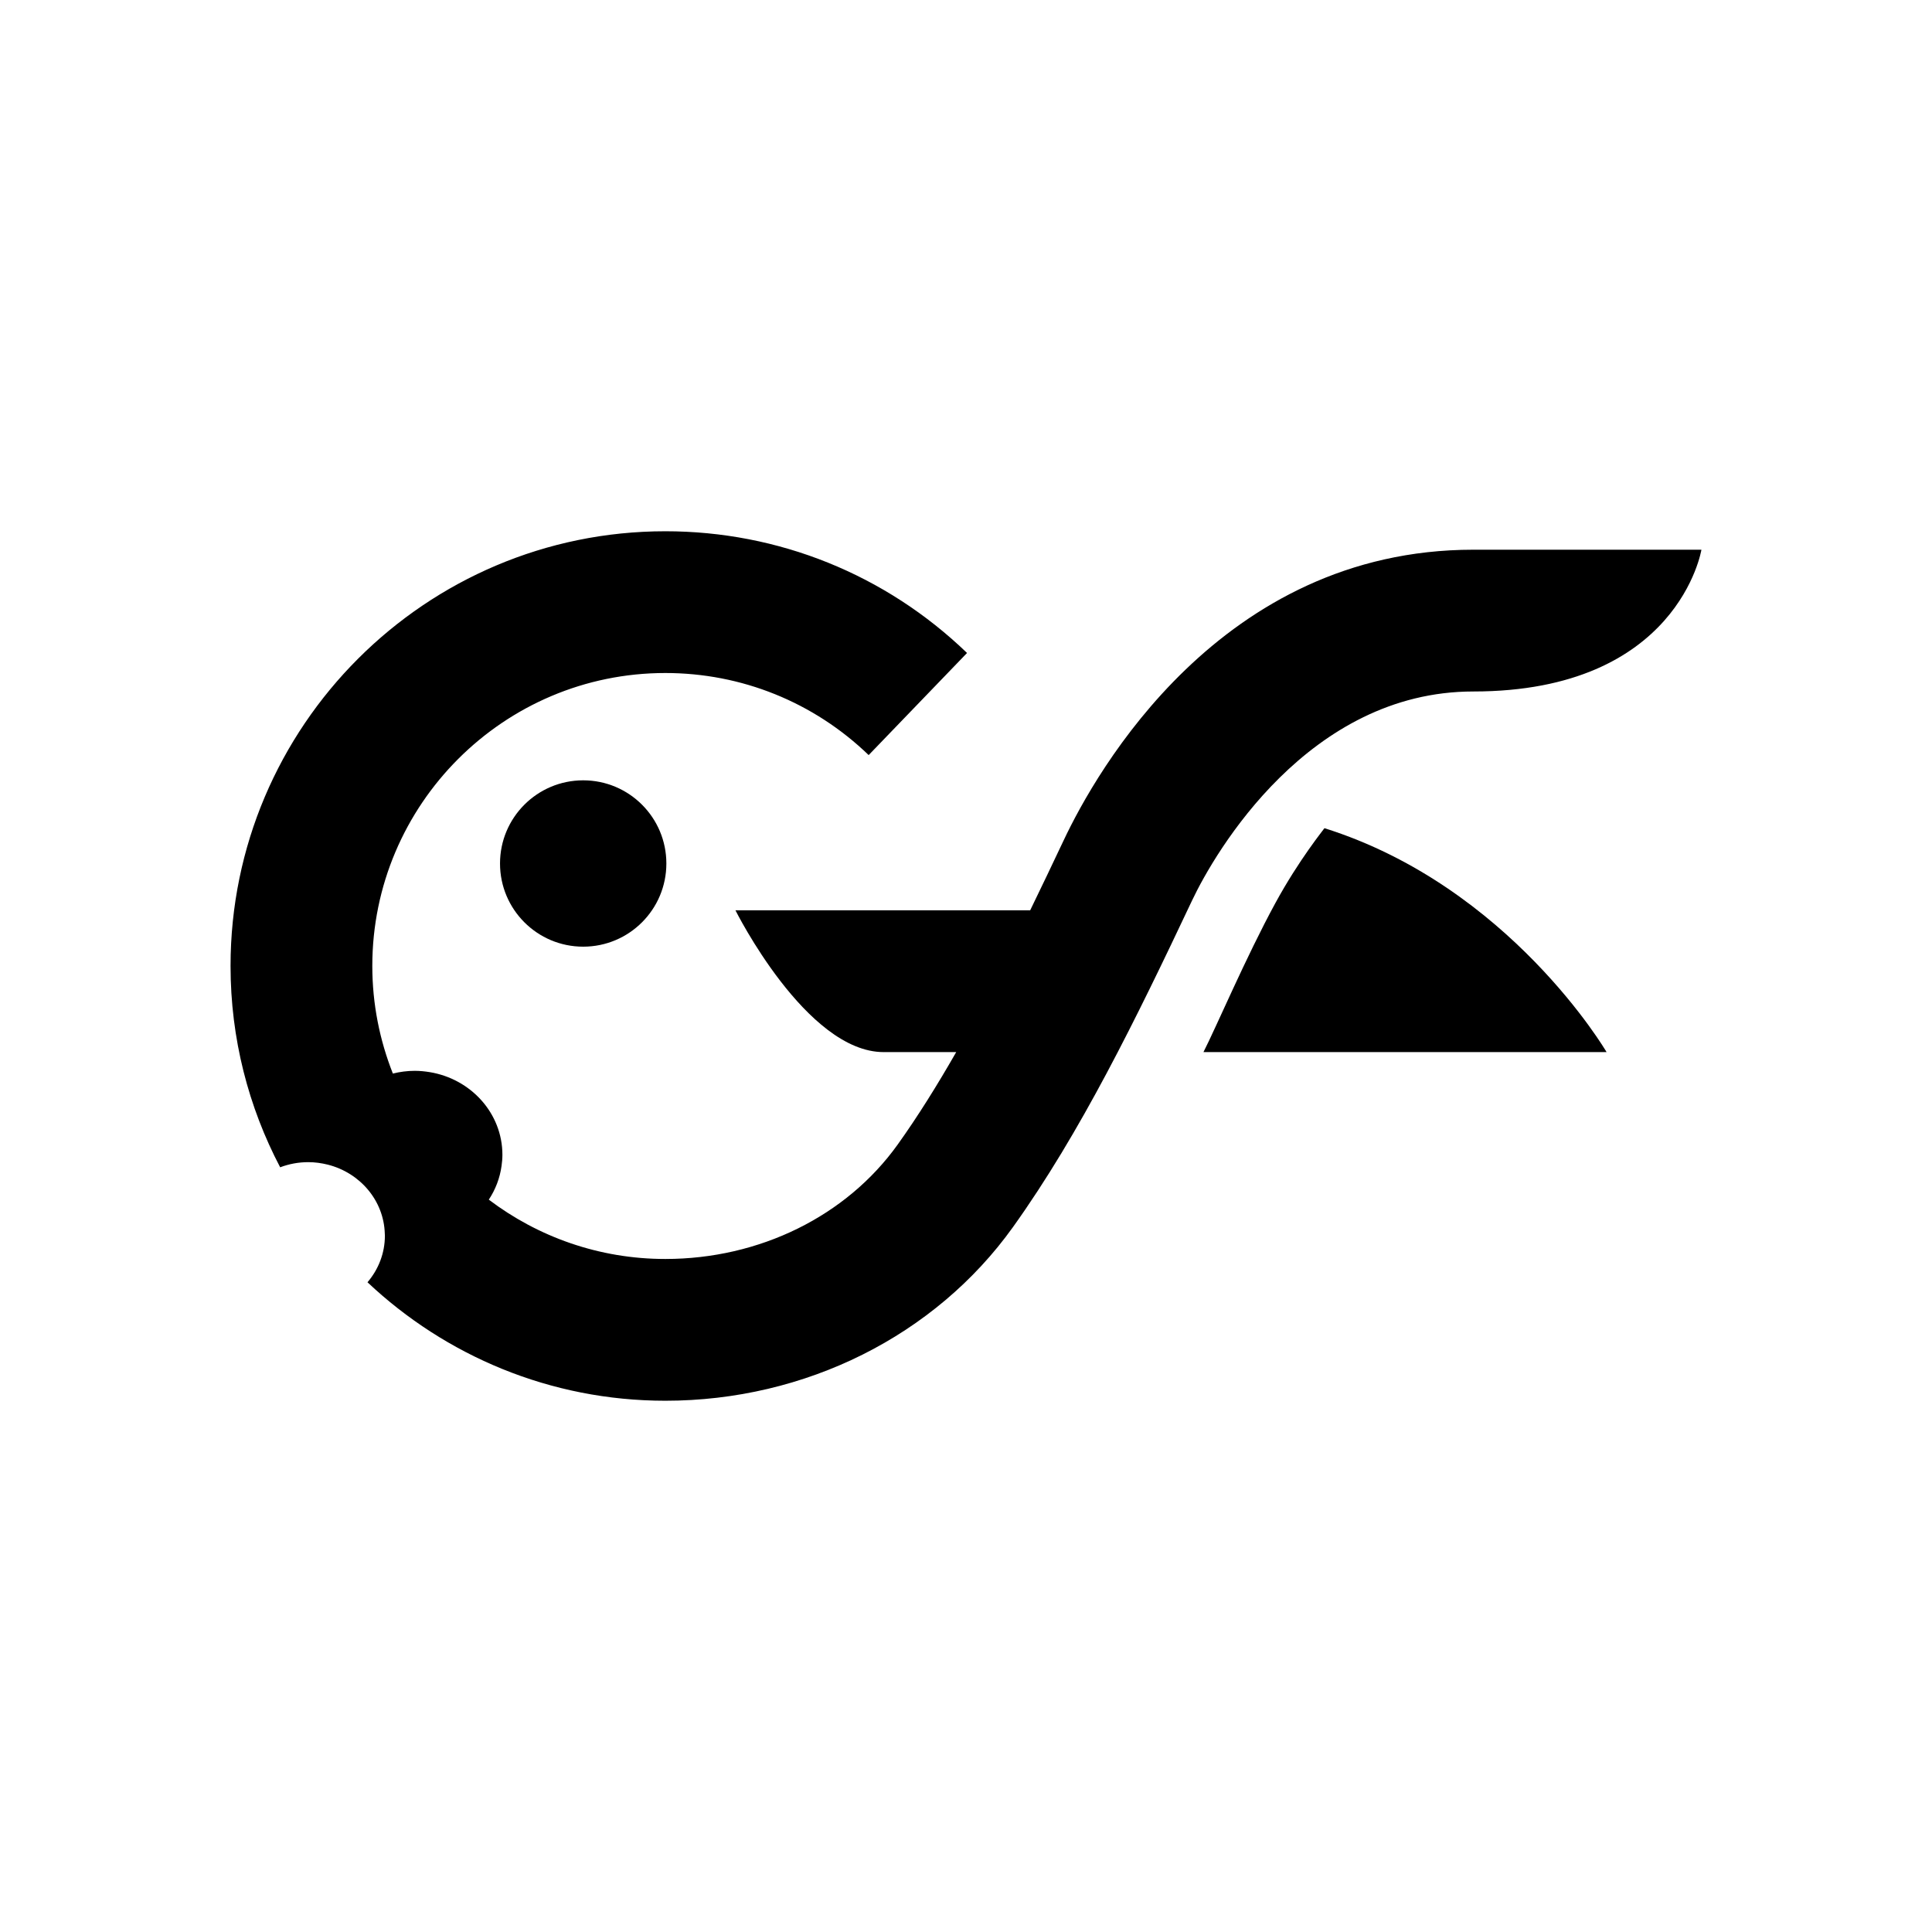 <?xml version="1.0" encoding="utf-8"?>
<!-- Generator: Adobe Illustrator 17.0.0, SVG Export Plug-In . SVG Version: 6.00 Build 0)  -->
<!DOCTYPE svg PUBLIC "-//W3C//DTD SVG 1.1//EN" "http://www.w3.org/Graphics/SVG/1.1/DTD/svg11.dtd">
<svg version="1.1" id="Layer_1" xmlns="http://www.w3.org/2000/svg" xmlns:xlink="http://www.w3.org/1999/xlink" x="0px" y="0px"
	 width="200px" height="200px" viewBox="0 0 200 200" enable-background="new 0 0 200 200" xml:space="preserve">
<g>
	<path d="M137.106,85.733c-0.05,0.101-2.623,3.238-5.085,7.761c-3.025,5.552-6.143,12.886-7.44,15.419
		c16.699-0.003,41.729-0.003,41.729-0.003S156.288,91.767,137.106,85.733z"/>
	<path d="M152.512,56.906c-26.162,0-39.06,23.009-42.39,30.062c-1.158,2.453-2.316,4.876-3.479,7.269c-13.557,0-30.508,0-30.508,0
		s7.327,14.676,15.339,14.676c0.073,0,4.021,0,7.513,0c-1.95,3.403-3.954,6.628-6.056,9.566c-5.31,7.419-14.302,11.85-24.056,11.85
		c-6.859,0-13.189-2.292-18.274-6.142c0.685-1.037,1.145-2.219,1.319-3.489c0.053-0.376,0.089-0.761,0.089-1.149
		c0-4.3-3.257-7.864-7.536-8.564c-0.501-0.08-1.014-0.133-1.539-0.133c-0.784,0-1.538,0.103-2.264,0.283
		c-1.367-3.454-2.129-7.209-2.129-11.139c0-16.722,13.607-30.326,30.333-30.326c7.891,0,15.369,3.017,21.05,8.496l10.184-10.57
		c-8.43-8.125-19.523-12.6-31.234-12.6c-24.816,0-45.008,20.188-45.008,44.999c0,7.52,1.862,14.608,5.137,20.843
		c0.9-0.341,1.879-0.532,2.904-0.532c0.697,0,1.37,0.095,2.018,0.256c3.34,0.841,5.814,3.71,5.909,7.153
		c0.002,0.065,0.01,0.131,0.01,0.196c0,1.832-0.676,3.514-1.802,4.829c8.06,7.595,18.909,12.264,30.833,12.264
		c14.479,0,27.934-6.722,35.991-17.981c6.978-9.749,12.746-21.546,18.527-33.787c2.398-5.078,12.098-21.654,29.118-21.654
		c21.248,0,23.619-14.676,23.619-14.676H152.512z"/>
	<circle cx="60.372" cy="89.389" r="8.61"/>
</g>
</svg>
